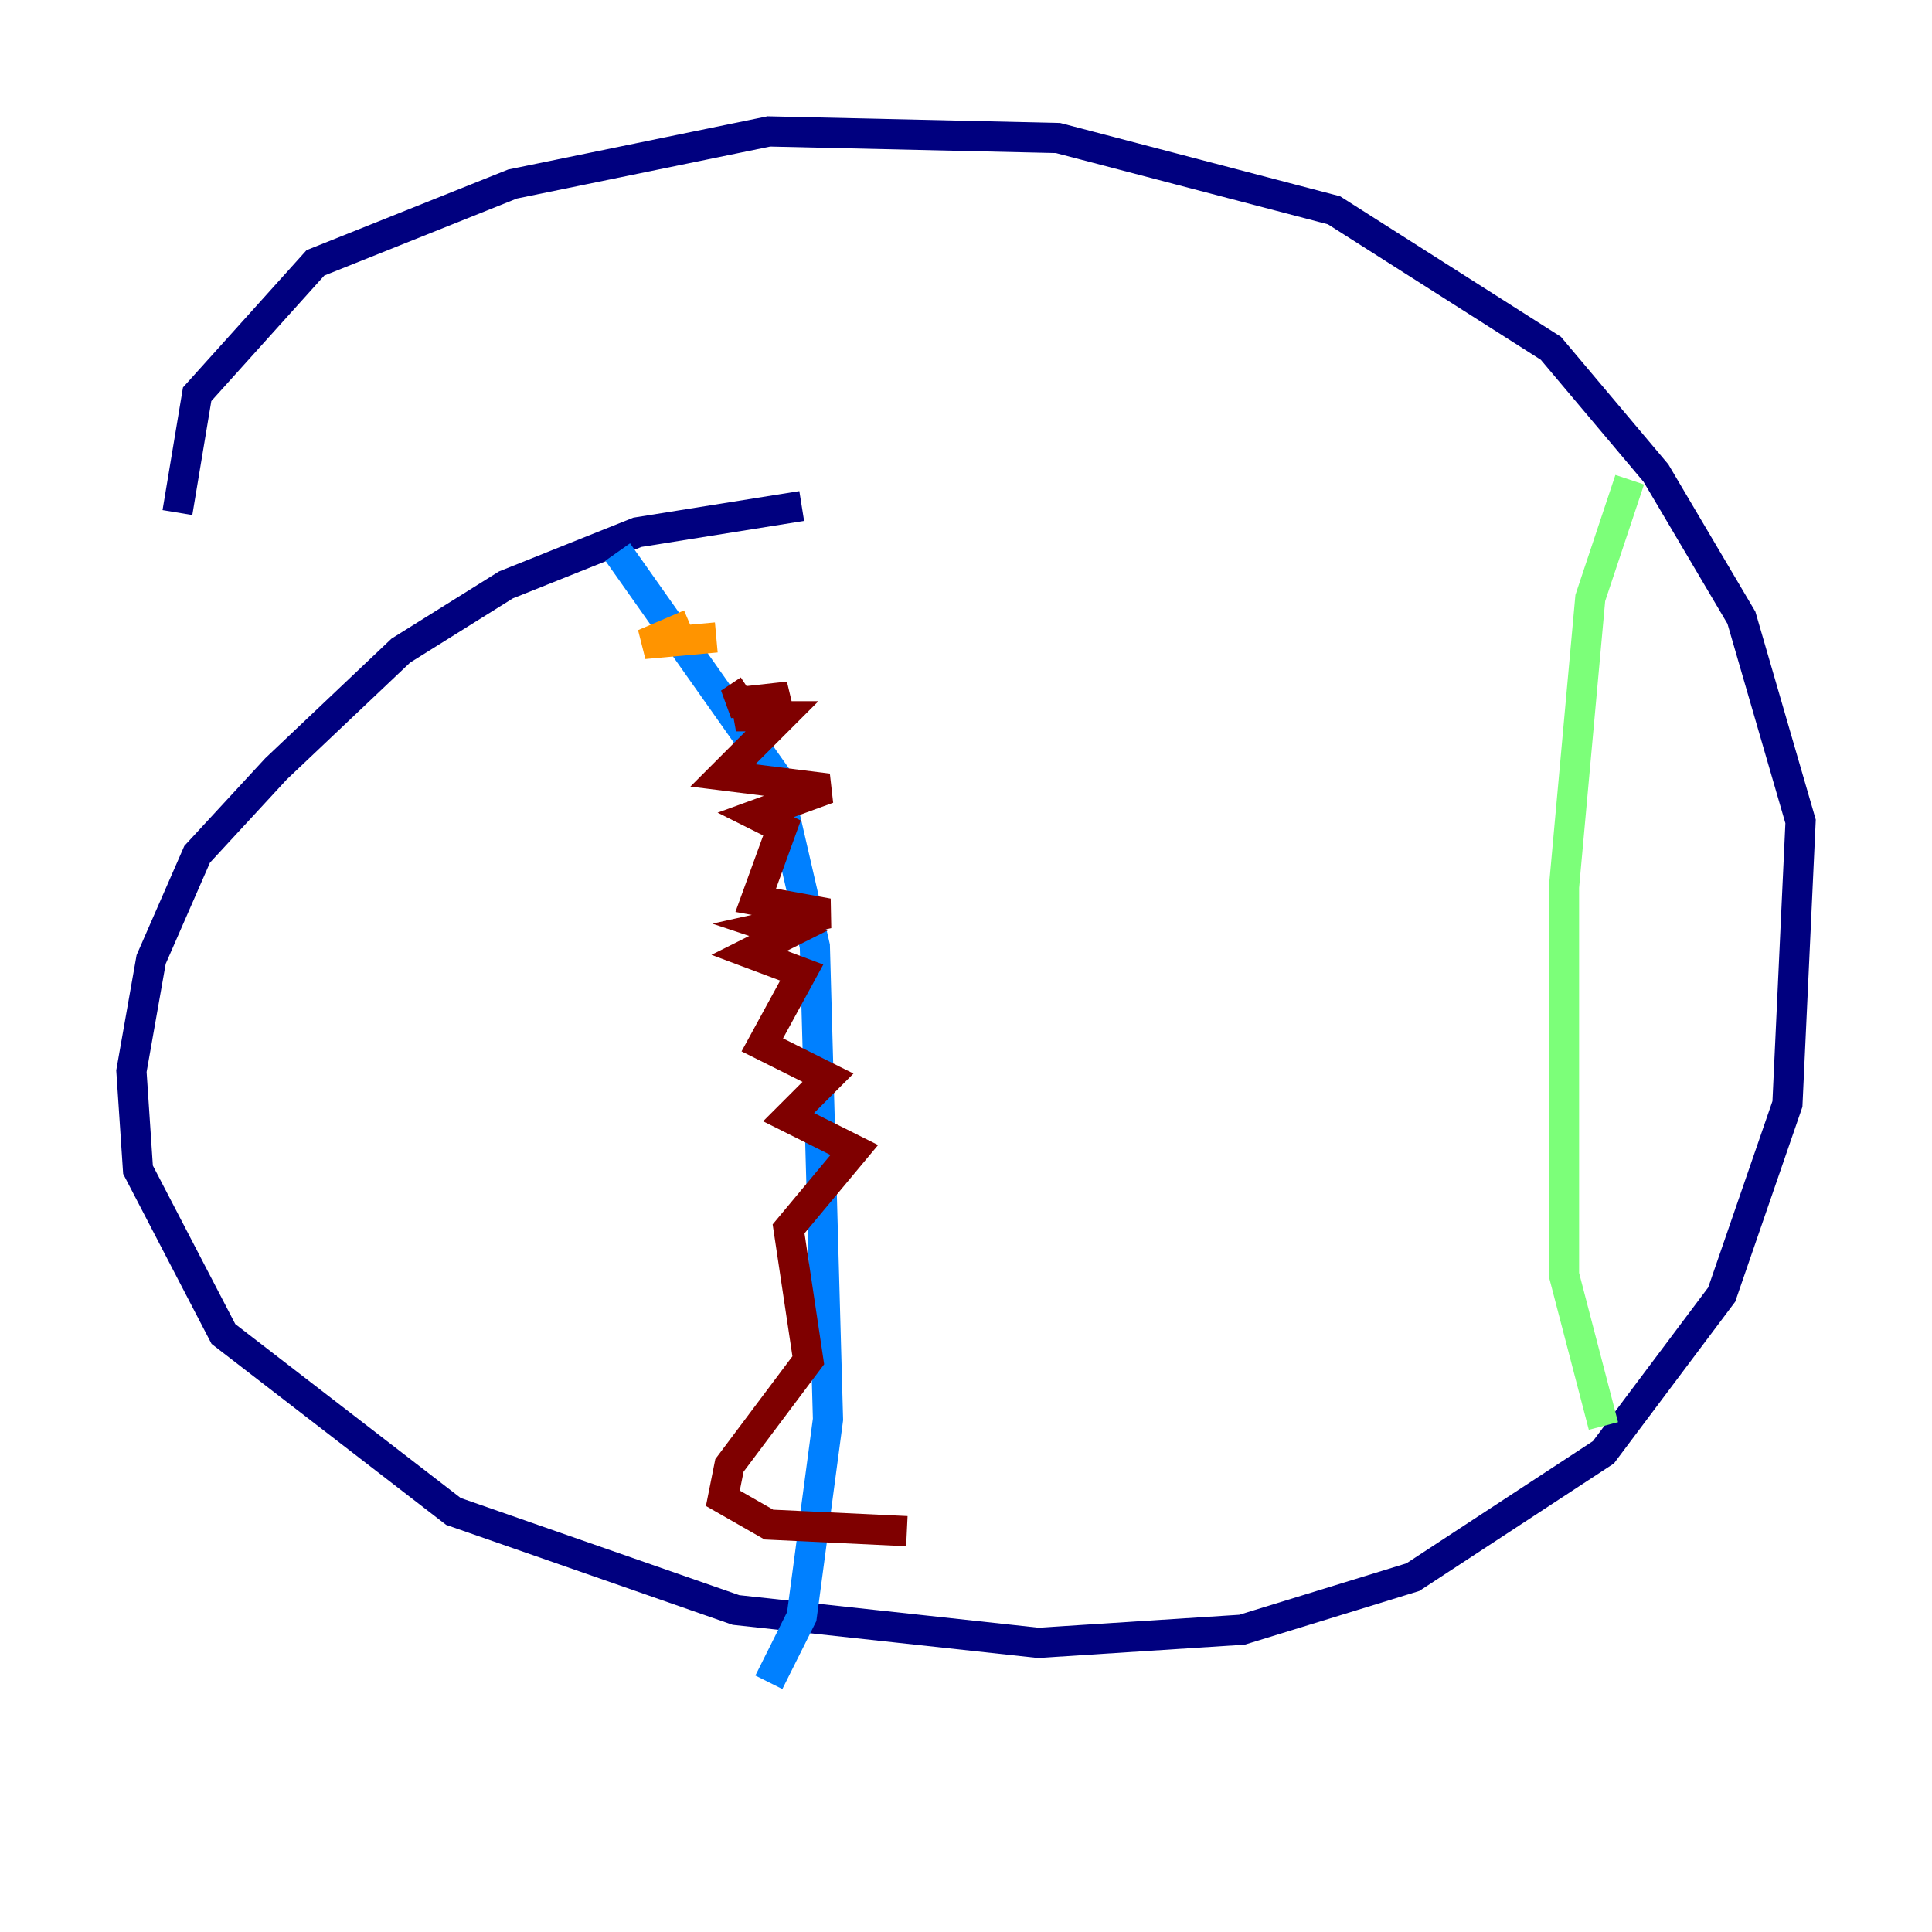 <?xml version="1.0" encoding="utf-8" ?>
<svg baseProfile="tiny" height="128" version="1.2" viewBox="0,0,128,128" width="128" xmlns="http://www.w3.org/2000/svg" xmlns:ev="http://www.w3.org/2001/xml-events" xmlns:xlink="http://www.w3.org/1999/xlink"><defs /><polyline fill="none" points="53.116,33.524 42.231,35.265 33.524,38.748 26.558,43.102 18.286,50.939 13.061,56.599 10.014,63.565 8.707,70.966 9.143,77.497 14.803,88.381 30.041,100.136 48.762,106.667 68.789,108.844 82.286,107.973 93.605,104.49 106.231,96.218 114.068,85.769 118.422,73.143 119.293,54.422 115.374,40.925 109.714,31.347 102.748,23.075 88.381,13.932 70.095,9.143 50.939,8.707 33.959,12.191 20.898,17.415 13.061,26.122 11.755,33.959" stroke="#00007f" stroke-width="2" /><polyline fill="none" points="40.925,36.571 51.374,51.374 53.986,62.694 54.857,94.041 53.116,107.102 50.939,111.456" stroke="#0080ff" stroke-width="2" /><polyline fill="none" points="107.973,31.782 105.361,39.619 103.619,58.776 103.619,84.463 106.231,94.476" stroke="#7cff79" stroke-width="2" /><polyline fill="none" points="45.714,41.361 42.667,42.667 47.456,42.231" stroke="#ff9400" stroke-width="2" /><polyline fill="none" points="49.633,45.714 48.327,46.585 52.245,46.15 48.762,47.456 51.809,47.456 47.891,51.374 54.857,52.245 50.068,53.986 51.809,54.857 50.068,59.646 54.857,60.517 50.939,61.388 52.245,61.823 49.633,63.129 53.116,64.435 50.503,69.225 54.857,71.401 52.245,74.014 56.599,76.191 52.245,81.415 53.551,90.122 48.327,97.088 47.891,99.265 50.939,101.007 60.082,101.442" stroke="#7f0000" stroke-width="2" /></svg>